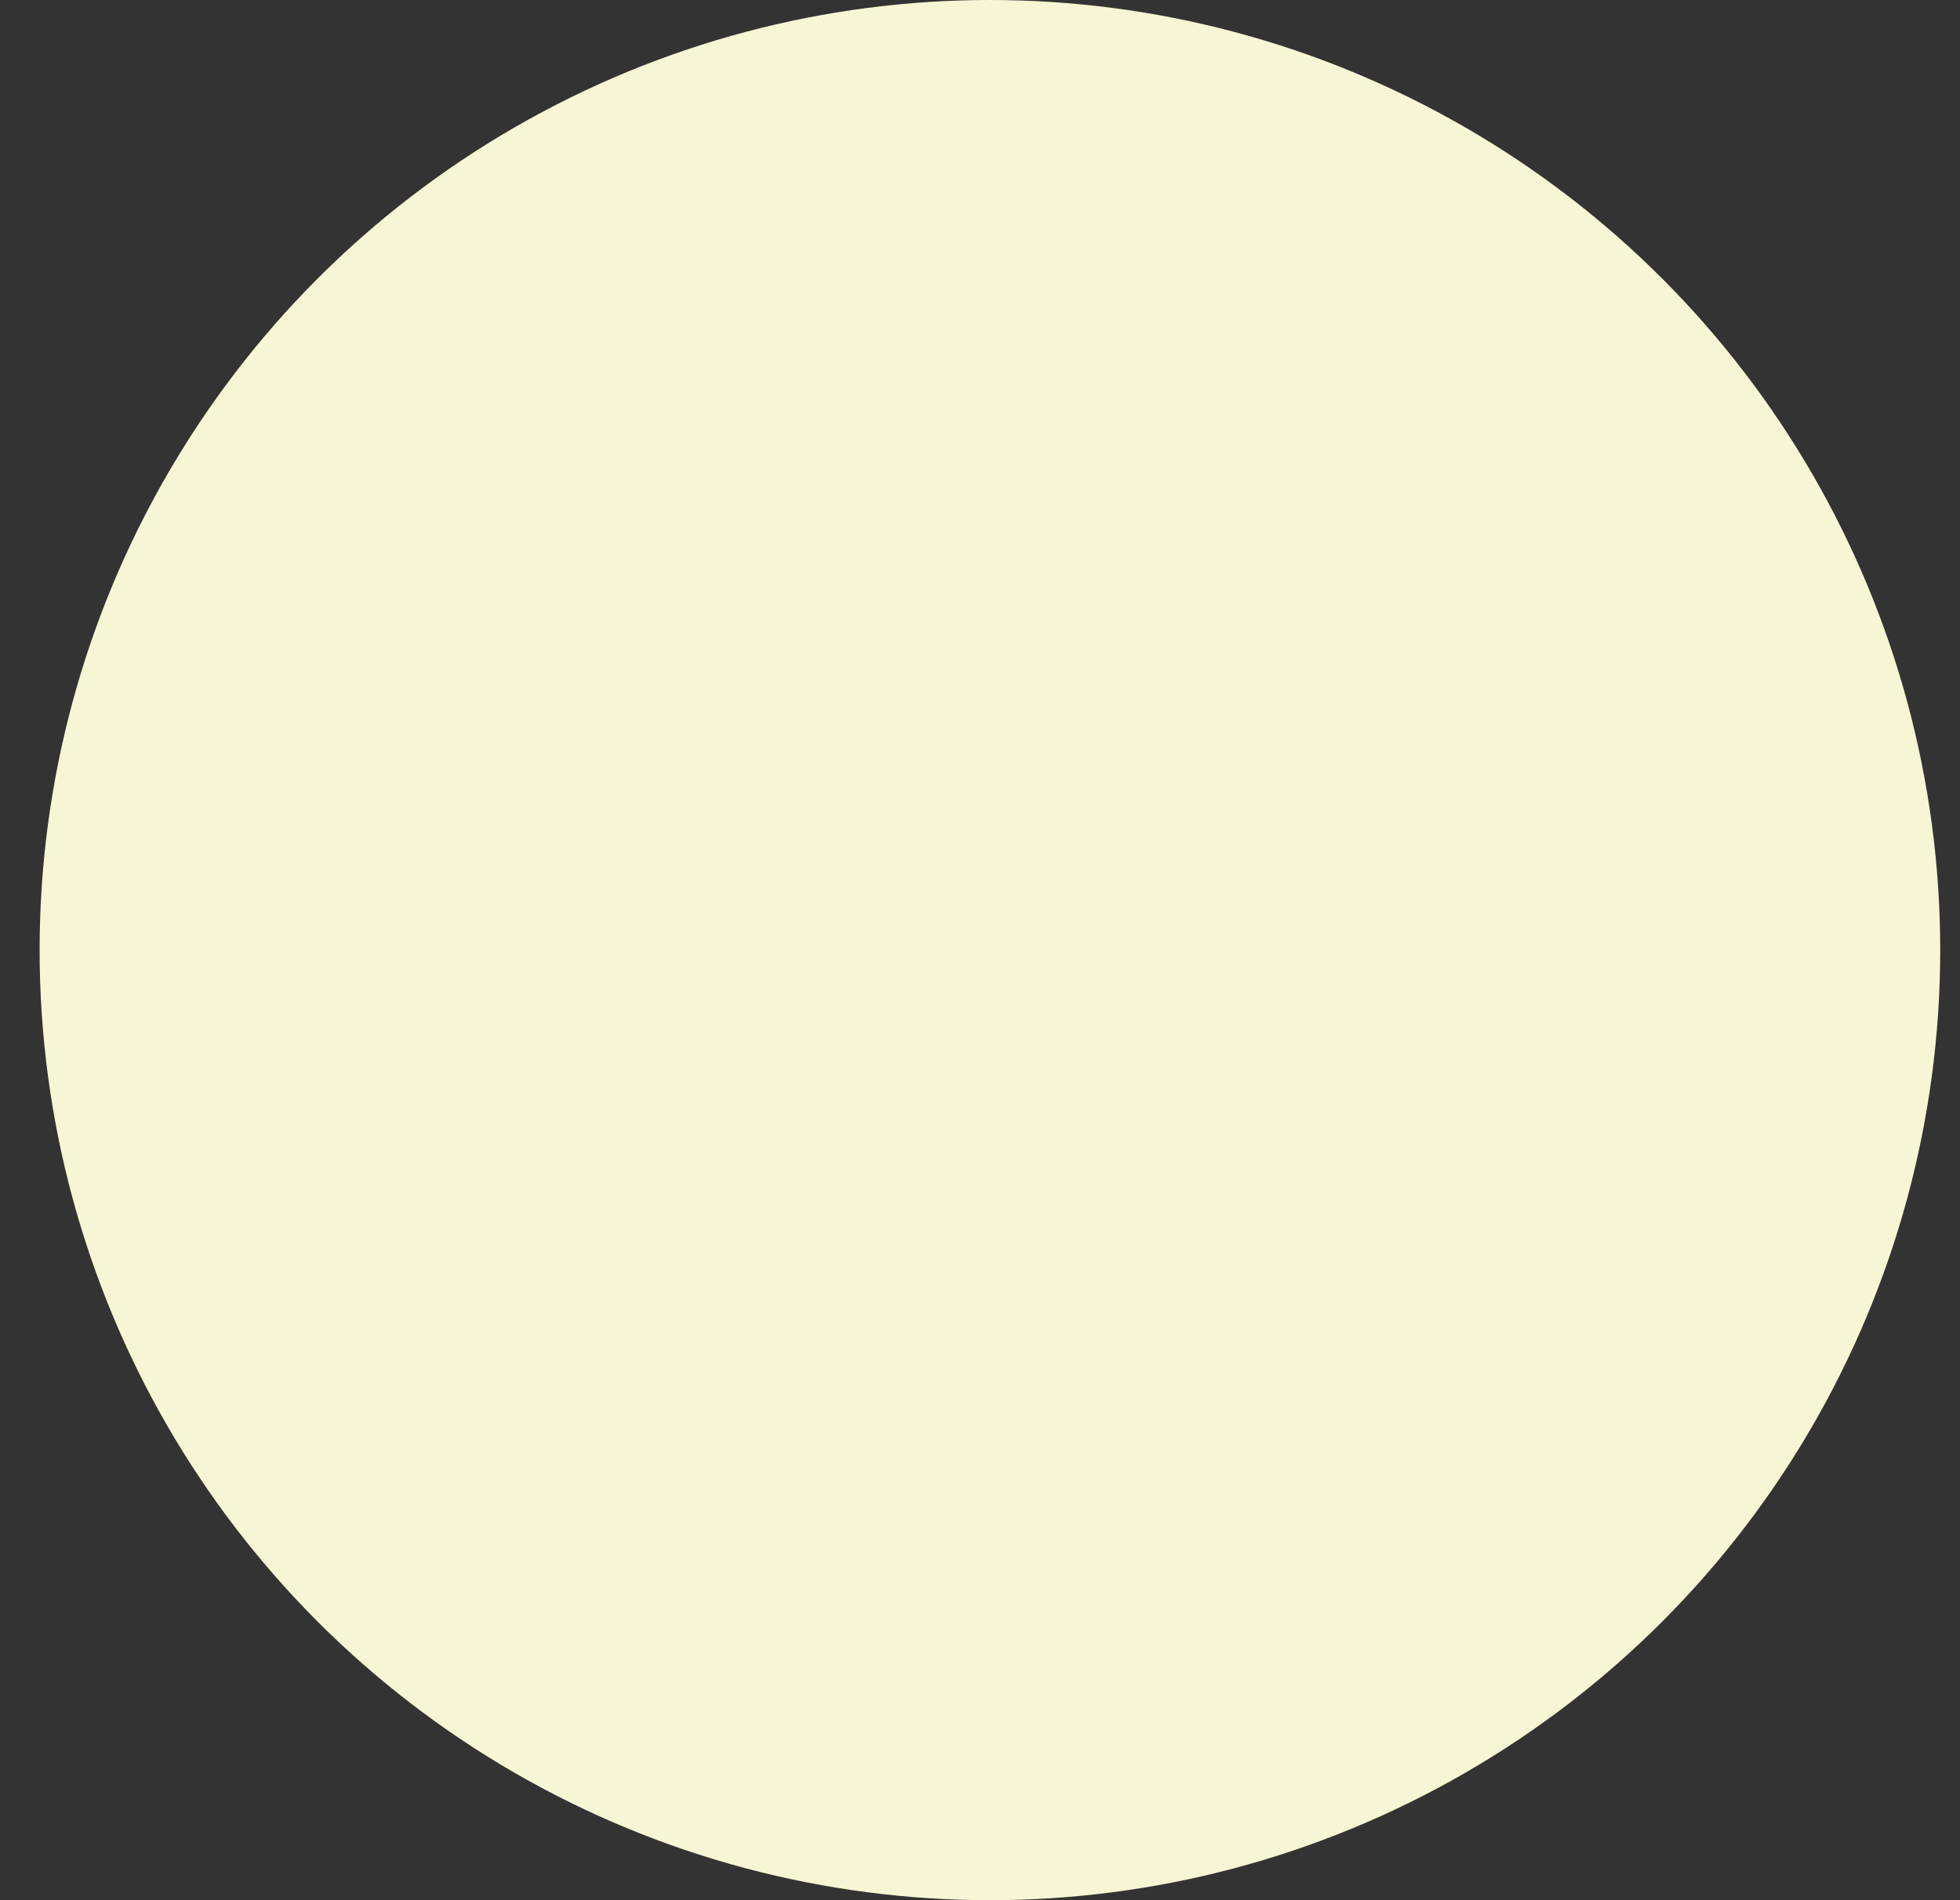 <svg width="33" height="32" viewBox="0 0 33 32" fill="none" xmlns="http://www.w3.org/2000/svg">
<rect x="0" y="0" width="33" height="32" fill="#333333" stroke="none"/>
<g id=".Extra Menu BG Choice">
<circle id="BG Choice/Secondary Light/False" cx="16.667" cy="16" r="16" fill="#F7F6D4"/>
</g>
</svg>
